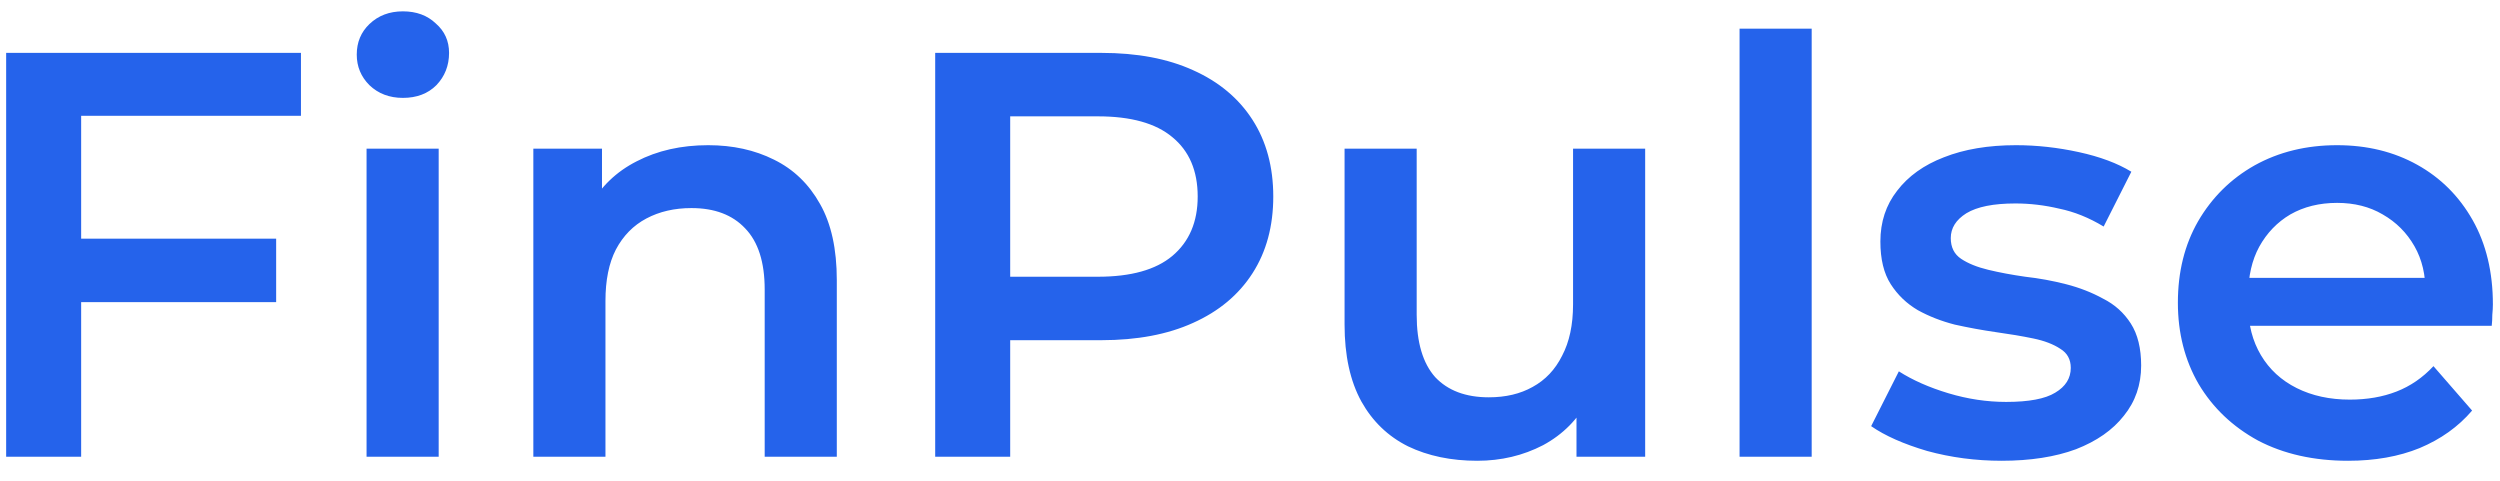 <svg width="104" height="20" viewBox="0 0 104 20" fill="none" xmlns="http://www.w3.org/2000/svg">
<path d="M3.112 9.928H11.488V12.568H3.112V9.928ZM3.376 19H0.256V2.2H12.52V4.816H3.376V19ZM15.249 19V6.184H18.249V19H15.249ZM16.761 4.072C16.201 4.072 15.737 3.896 15.369 3.544C15.017 3.192 14.841 2.768 14.841 2.272C14.841 1.76 15.017 1.336 15.369 1C15.737 0.648 16.201 0.472 16.761 0.472C17.321 0.472 17.777 0.64 18.129 0.976C18.497 1.296 18.681 1.704 18.681 2.2C18.681 2.728 18.505 3.176 18.153 3.544C17.801 3.896 17.337 4.072 16.761 4.072ZM29.459 6.04C30.483 6.04 31.395 6.24 32.195 6.64C33.011 7.04 33.651 7.656 34.115 8.488C34.579 9.304 34.811 10.36 34.811 11.656V19H31.811V12.04C31.811 10.904 31.539 10.056 30.995 9.496C30.467 8.936 29.723 8.656 28.763 8.656C28.059 8.656 27.435 8.8 26.891 9.088C26.347 9.376 25.923 9.808 25.619 10.384C25.331 10.944 25.187 11.656 25.187 12.52V19H22.187V6.184H25.043V9.64L24.539 8.584C24.987 7.768 25.635 7.144 26.483 6.712C27.347 6.264 28.339 6.04 29.459 6.04ZM38.904 19V2.2H45.816C47.304 2.2 48.576 2.44 49.632 2.92C50.704 3.4 51.528 4.088 52.104 4.984C52.68 5.88 52.968 6.944 52.968 8.176C52.968 9.408 52.68 10.472 52.104 11.368C51.528 12.264 50.704 12.952 49.632 13.432C48.576 13.912 47.304 14.152 45.816 14.152H40.632L42.024 12.688V19H38.904ZM42.024 13.024L40.632 11.512H45.672C47.048 11.512 48.08 11.224 48.768 10.648C49.472 10.056 49.824 9.232 49.824 8.176C49.824 7.104 49.472 6.28 48.768 5.704C48.08 5.128 47.048 4.84 45.672 4.84H40.632L42.024 3.304V13.024ZM61.455 19.168C60.367 19.168 59.407 18.968 58.575 18.568C57.742 18.152 57.094 17.528 56.63 16.696C56.166 15.848 55.934 14.784 55.934 13.504V6.184H58.934V13.096C58.934 14.248 59.191 15.112 59.703 15.688C60.23 16.248 60.974 16.528 61.934 16.528C62.639 16.528 63.246 16.384 63.758 16.096C64.287 15.808 64.695 15.376 64.983 14.8C65.287 14.224 65.439 13.512 65.439 12.664V6.184H68.439V19H65.582V15.544L66.087 16.6C65.654 17.432 65.022 18.072 64.191 18.52C63.358 18.952 62.447 19.168 61.455 19.168ZM72.366 19V1.192H75.366V19H72.366ZM83.264 19.168C82.192 19.168 81.16 19.032 80.168 18.76C79.192 18.472 78.416 18.128 77.84 17.728L78.992 15.448C79.568 15.816 80.256 16.12 81.056 16.36C81.856 16.6 82.656 16.72 83.456 16.72C84.4 16.72 85.08 16.592 85.496 16.336C85.928 16.08 86.144 15.736 86.144 15.304C86.144 14.952 86 14.688 85.712 14.512C85.424 14.32 85.048 14.176 84.584 14.08C84.12 13.984 83.6 13.896 83.024 13.816C82.464 13.736 81.896 13.632 81.32 13.504C80.76 13.36 80.248 13.16 79.784 12.904C79.32 12.632 78.944 12.272 78.656 11.824C78.368 11.376 78.224 10.784 78.224 10.048C78.224 9.232 78.456 8.528 78.92 7.936C79.384 7.328 80.032 6.864 80.864 6.544C81.712 6.208 82.712 6.04 83.864 6.04C84.728 6.04 85.6 6.136 86.48 6.328C87.36 6.52 88.088 6.792 88.664 7.144L87.512 9.424C86.904 9.056 86.288 8.808 85.664 8.68C85.056 8.536 84.448 8.464 83.84 8.464C82.928 8.464 82.248 8.6 81.8 8.872C81.368 9.144 81.152 9.488 81.152 9.904C81.152 10.288 81.296 10.576 81.584 10.768C81.872 10.96 82.248 11.112 82.712 11.224C83.176 11.336 83.688 11.432 84.248 11.512C84.824 11.576 85.392 11.68 85.952 11.824C86.512 11.968 87.024 12.168 87.488 12.424C87.968 12.664 88.352 13.008 88.64 13.456C88.928 13.904 89.072 14.488 89.072 15.208C89.072 16.008 88.832 16.704 88.352 17.296C87.888 17.888 87.224 18.352 86.36 18.688C85.496 19.008 84.464 19.168 83.264 19.168ZM97.68 19.168C96.255 19.168 95.007 18.888 93.936 18.328C92.879 17.752 92.055 16.968 91.463 15.976C90.888 14.984 90.6 13.856 90.6 12.592C90.6 11.312 90.879 10.184 91.439 9.208C92.016 8.216 92.799 7.44 93.791 6.88C94.799 6.32 95.944 6.04 97.224 6.04C98.472 6.04 99.584 6.312 100.56 6.856C101.536 7.4 102.304 8.168 102.864 9.16C103.424 10.152 103.704 11.32 103.704 12.664C103.704 12.792 103.696 12.936 103.68 13.096C103.68 13.256 103.672 13.408 103.656 13.552H92.975V11.56H102.072L100.896 12.184C100.912 11.448 100.76 10.8 100.44 10.24C100.12 9.68 99.68 9.24 99.12 8.92C98.576 8.6 97.944 8.44 97.224 8.44C96.487 8.44 95.84 8.6 95.279 8.92C94.736 9.24 94.303 9.688 93.984 10.264C93.68 10.824 93.528 11.488 93.528 12.256V12.736C93.528 13.504 93.704 14.184 94.055 14.776C94.407 15.368 94.903 15.824 95.543 16.144C96.183 16.464 96.919 16.624 97.751 16.624C98.472 16.624 99.12 16.512 99.695 16.288C100.272 16.064 100.784 15.712 101.232 15.232L102.84 17.08C102.264 17.752 101.536 18.272 100.656 18.64C99.791 18.992 98.799 19.168 97.68 19.168Z" fill="#2563EB"/>
</svg>
